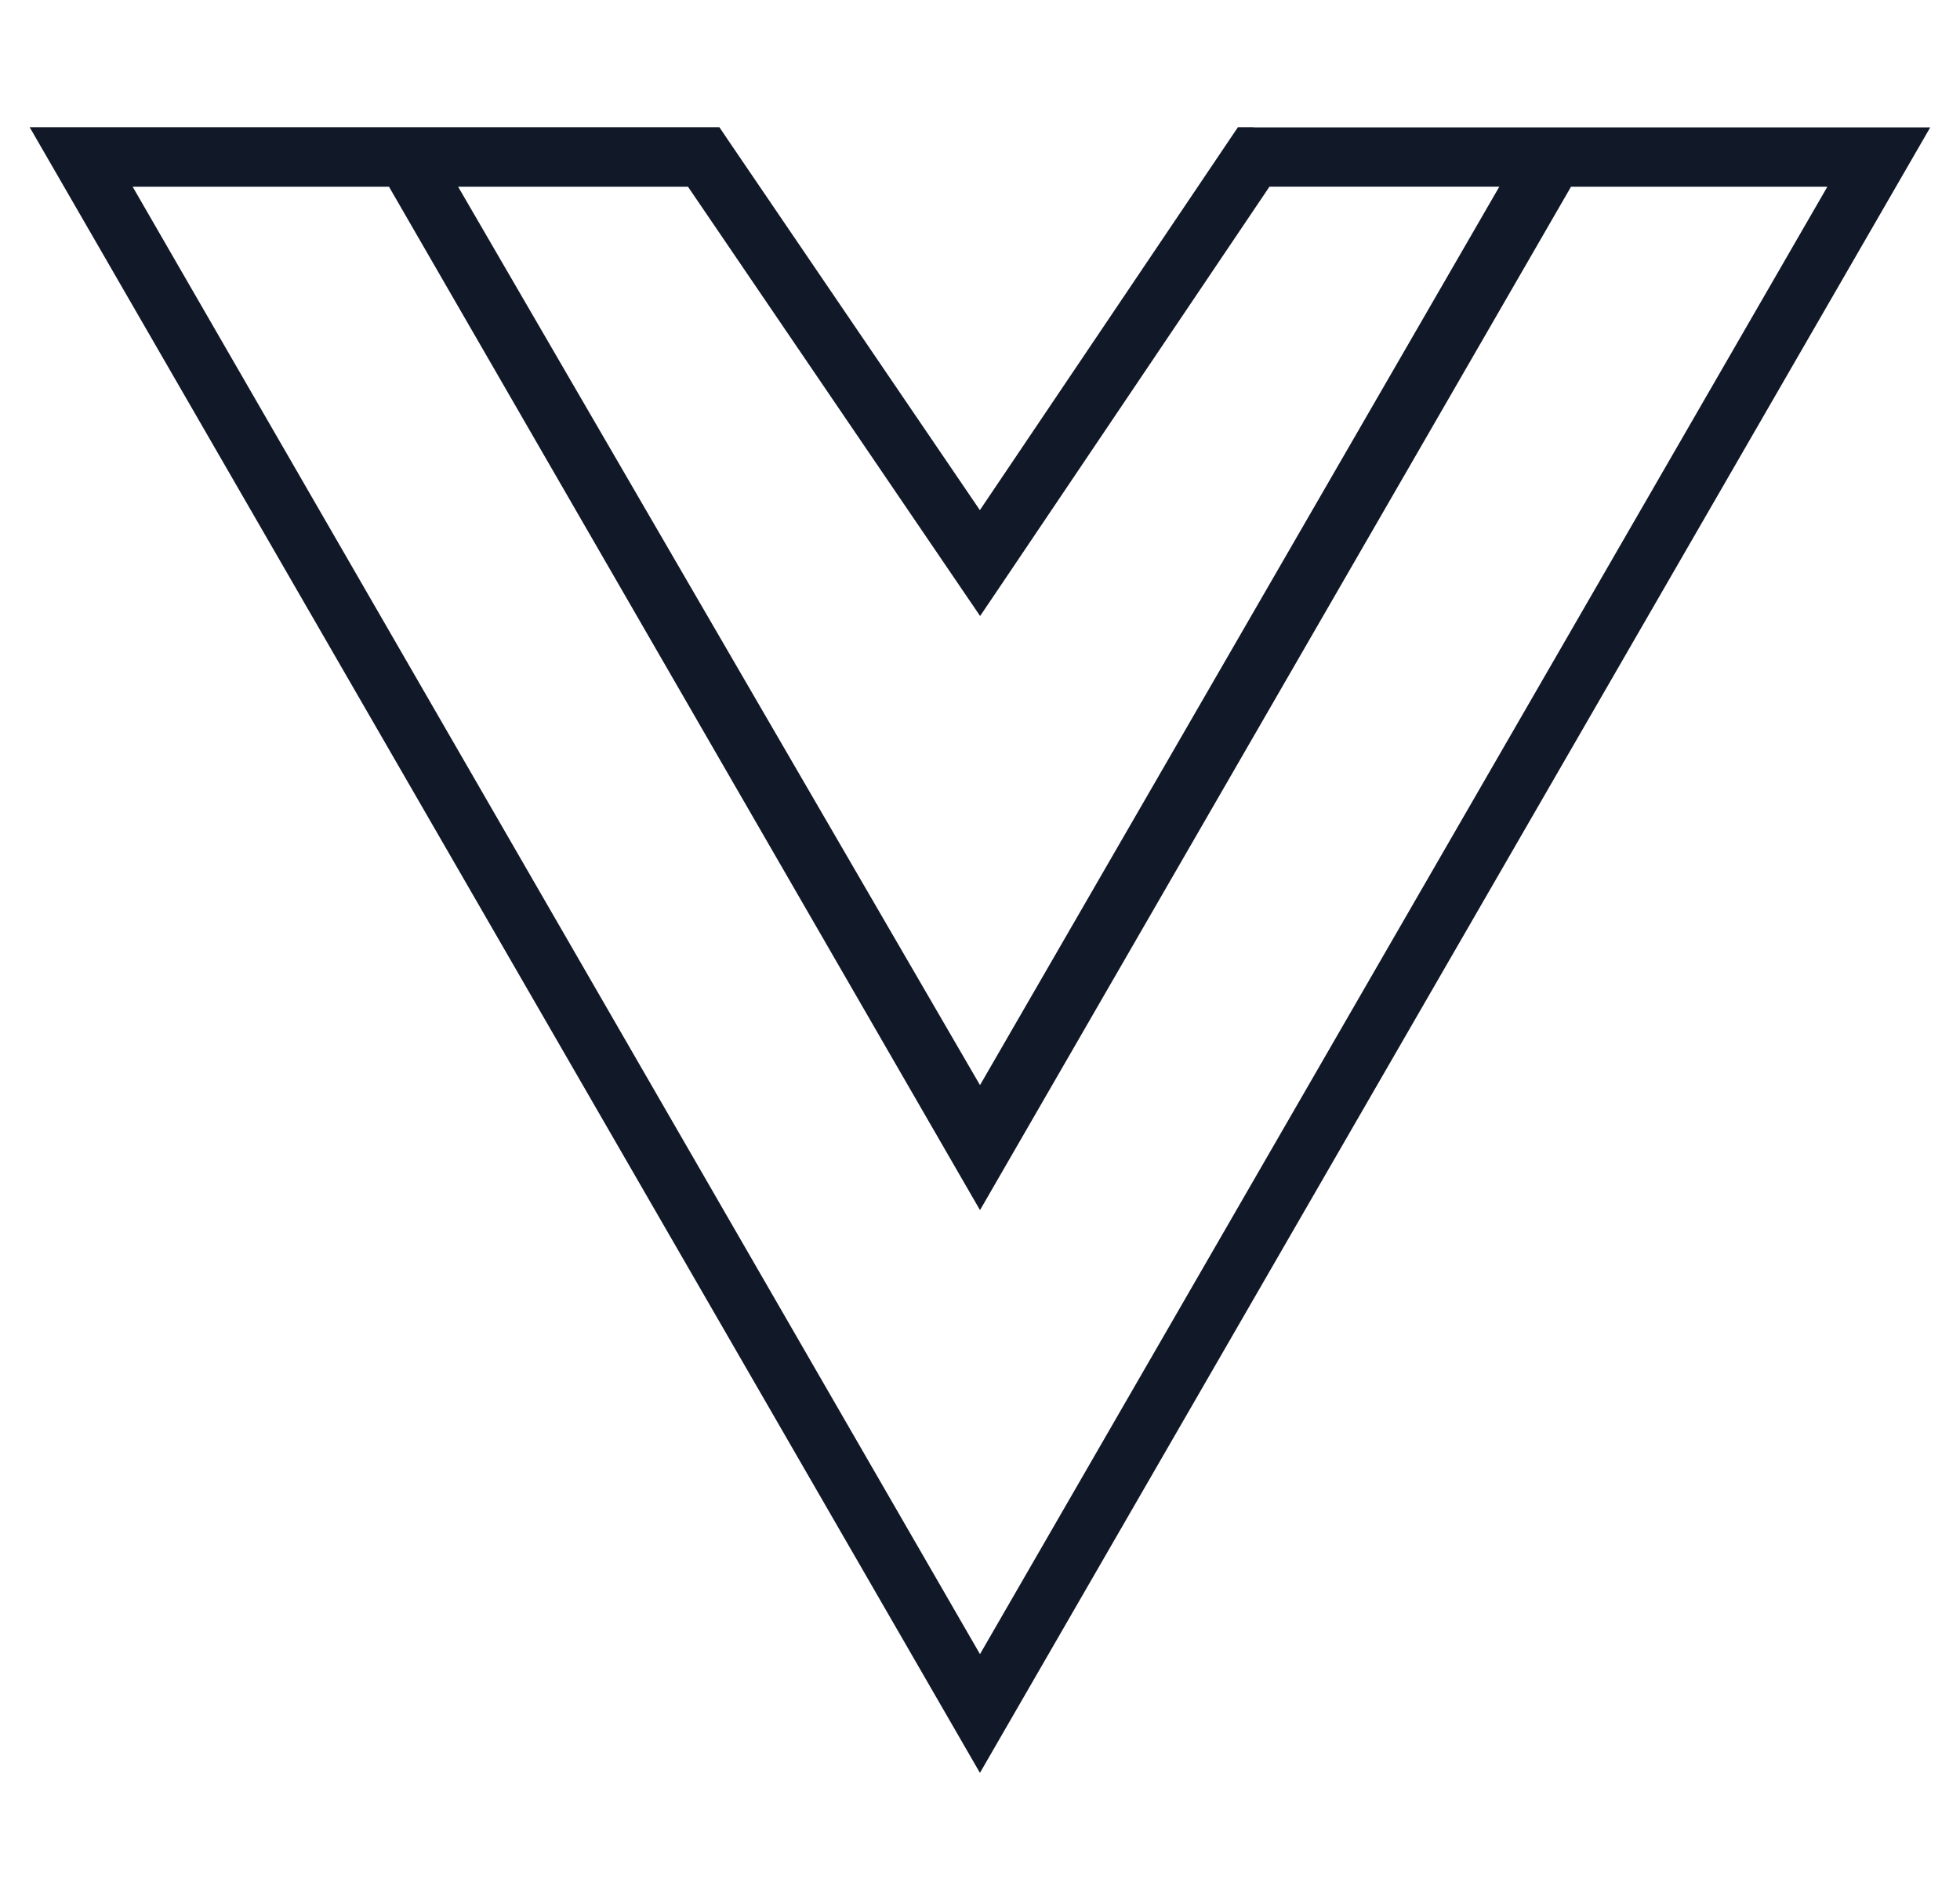 <svg xmlns="http://www.w3.org/2000/svg" width="33" height="32" fill="none" viewBox="0 0 33 32"><g clip-path="url(#a)"><path fill="#111827" fill-rule="evenodd" d="M21.108 2.143h-.266l-.149.221-4.195 6.227-4.237-6.228-.148-.22H.5l.433.75 15.133 26.213.433.75.433-.75L32.066 2.895l.433-.75H21.108Zm-4.193 7.619 4.459-6.619h3.87L16.5 18.274 7.713 3.144h3.87l4.504 6.62.415.61.413-.612ZM16.5 27.857 2.233 3.144h4.316l9.518 16.485.433.75.433-.75 9.518-16.485h4.316L16.5 27.856Z" clip-rule="evenodd"/></g><defs><clipPath id="a"><path fill="#fff" d="M.5 0h32v32H.5z"/></clipPath></defs></svg>